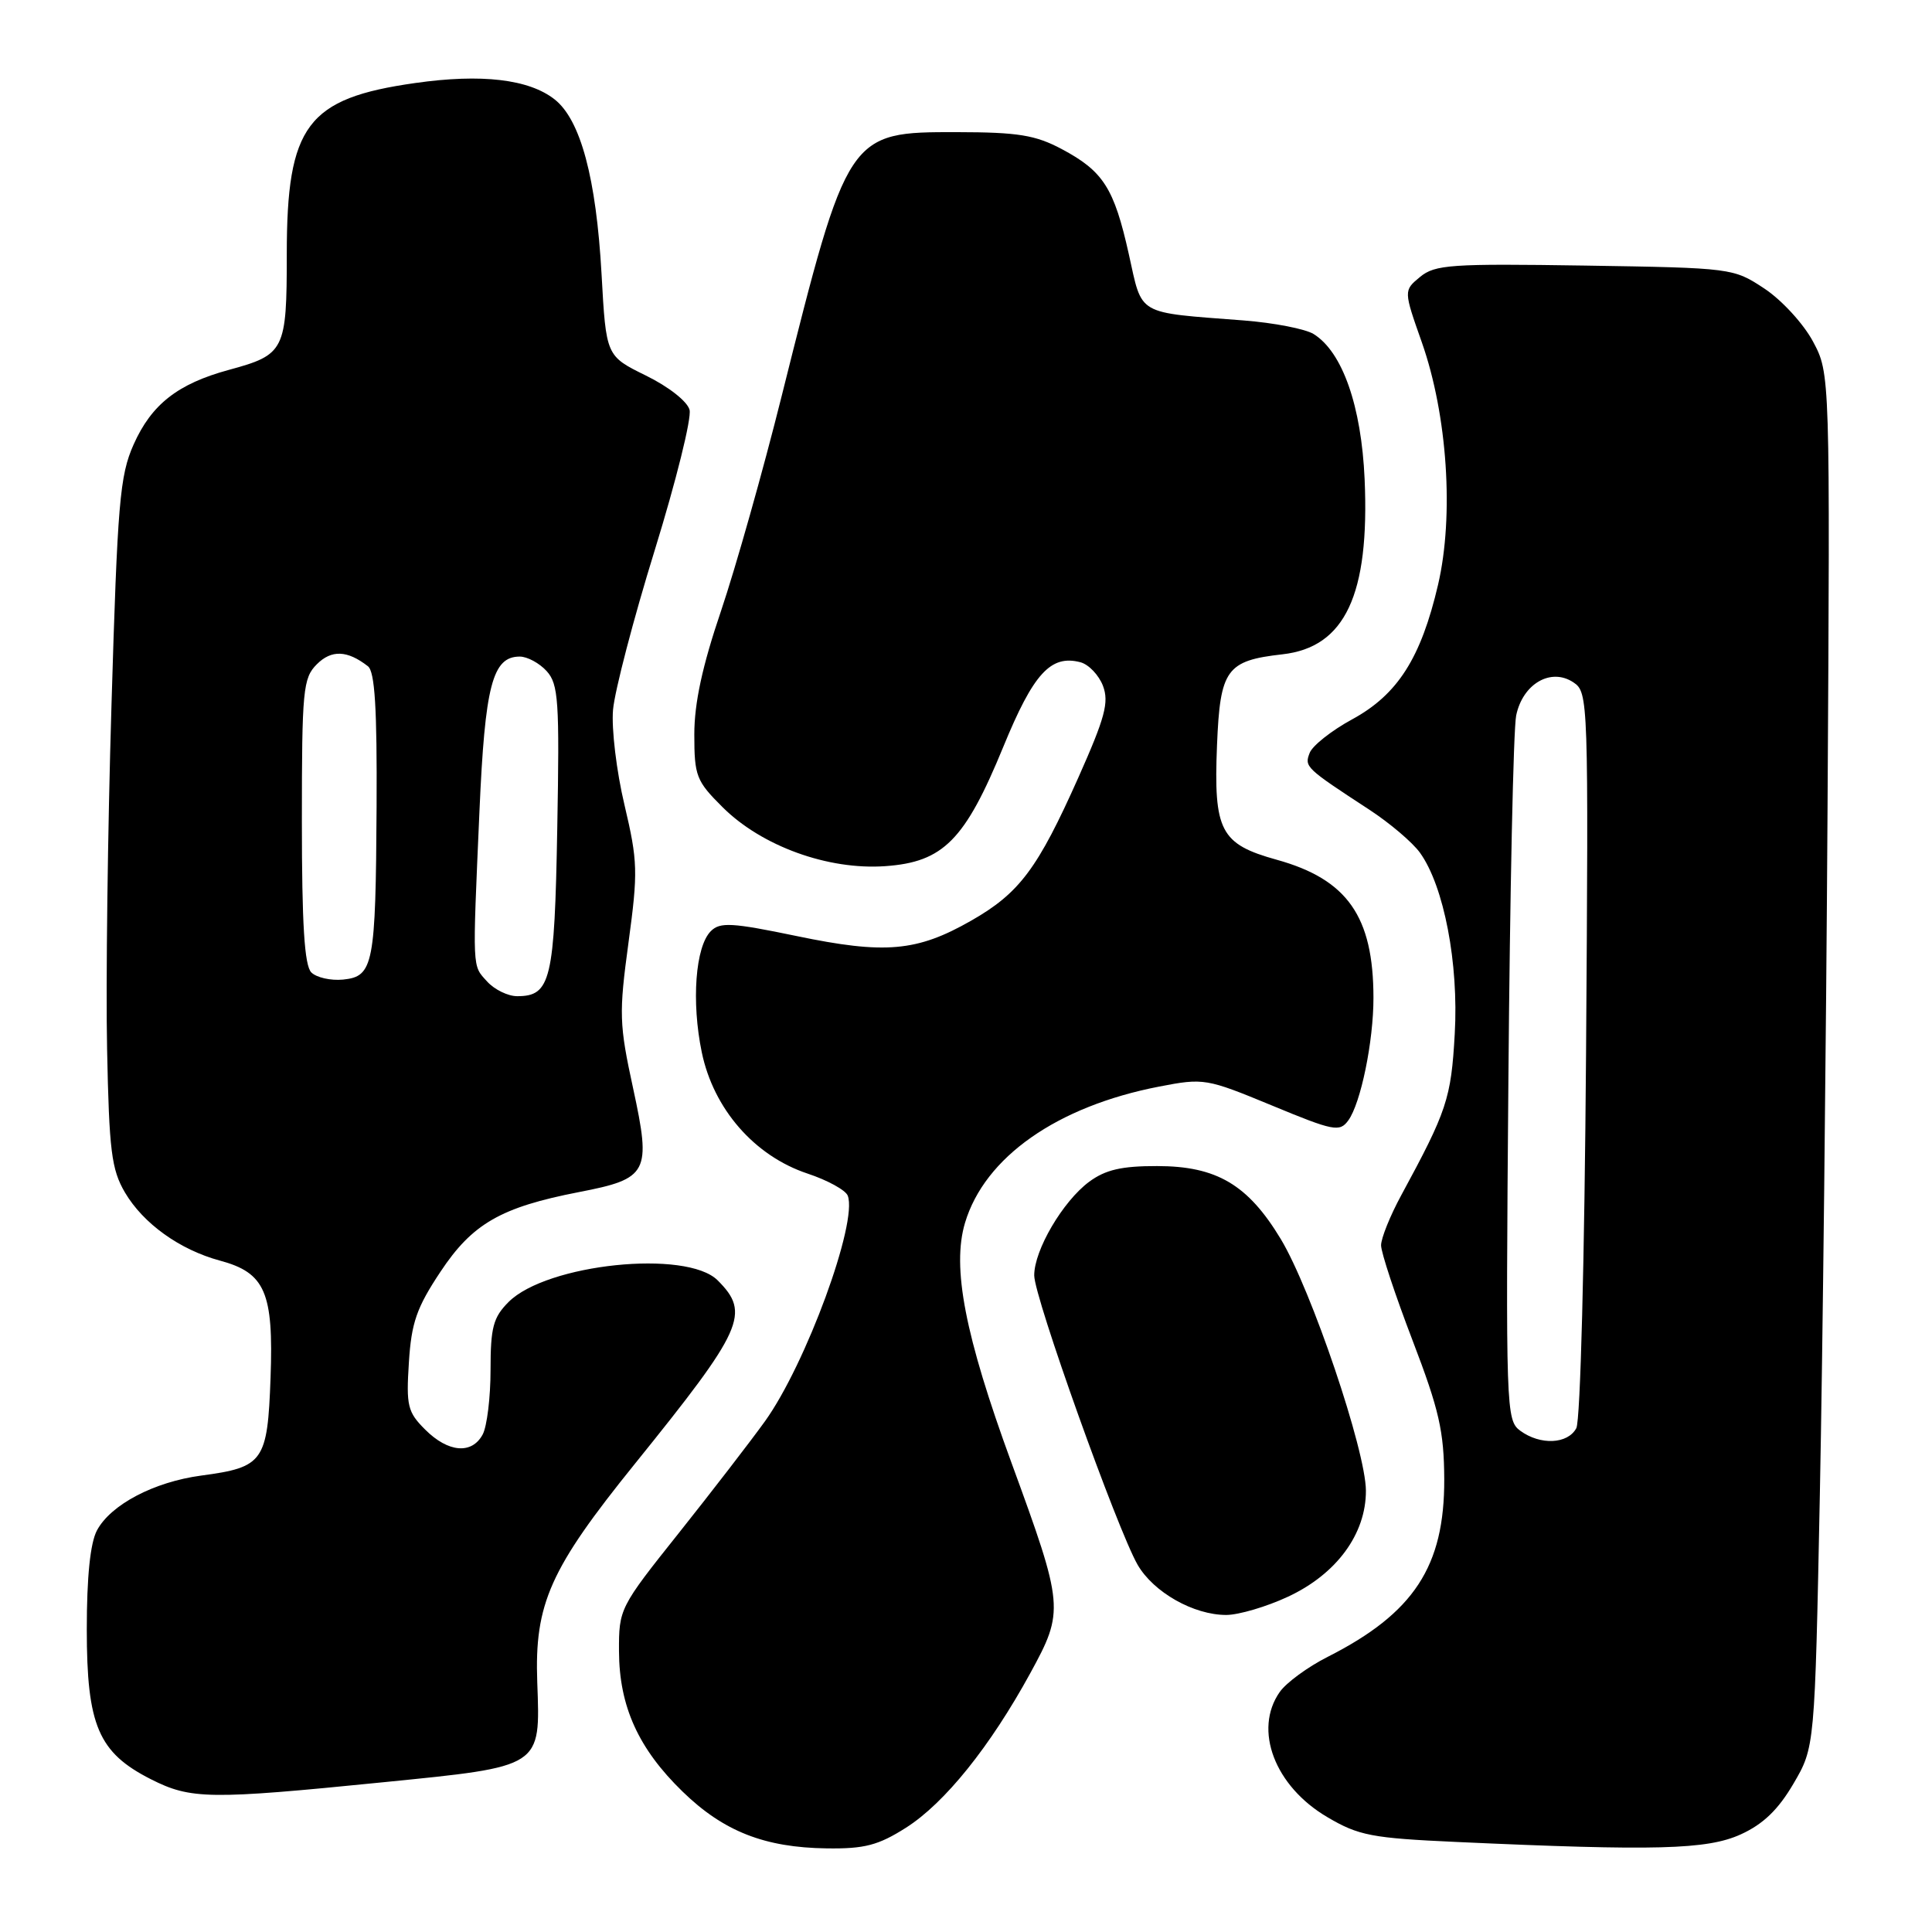 <?xml version="1.0" encoding="UTF-8" standalone="no"?>
<!DOCTYPE svg PUBLIC "-//W3C//DTD SVG 1.1//EN" "http://www.w3.org/Graphics/SVG/1.1/DTD/svg11.dtd" >
<svg xmlns="http://www.w3.org/2000/svg" xmlns:xlink="http://www.w3.org/1999/xlink" version="1.1" viewBox="0 0 256 256">
 <g >
 <path fill="currentColor"
d=" M 120.05 242.18 C 125.18 238.92 131.20 231.43 136.52 221.70 C 141.04 213.43 140.99 212.86 134.02 193.81 C 127.85 176.95 126.11 167.92 127.87 162.03 C 130.48 153.32 140.06 146.60 153.58 143.98 C 159.52 142.83 159.84 142.89 168.53 146.48 C 176.71 149.87 177.51 150.03 178.65 148.47 C 180.31 146.20 182.00 137.97 181.99 132.20 C 181.98 121.44 178.54 116.52 169.17 113.92 C 161.71 111.85 160.80 110.11 161.26 98.75 C 161.67 88.69 162.50 87.54 169.93 86.70 C 178.23 85.77 181.49 78.81 180.82 63.50 C 180.39 53.80 177.88 46.63 174.06 44.26 C 172.96 43.58 168.78 42.77 164.78 42.46 C 150.42 41.35 151.41 41.92 149.57 33.66 C 147.62 24.92 146.19 22.68 140.68 19.75 C 137.20 17.90 134.89 17.52 126.83 17.51 C 112.34 17.49 112.33 17.51 103.57 52.50 C 101.10 62.40 97.48 75.20 95.54 80.95 C 93.06 88.25 92.00 93.17 92.00 97.31 C 92.00 102.83 92.26 103.49 95.75 106.96 C 100.93 112.12 109.73 115.31 117.30 114.77 C 125.00 114.23 127.87 111.32 132.95 98.94 C 136.93 89.24 139.22 86.72 143.16 87.75 C 144.26 88.04 145.60 89.45 146.15 90.88 C 146.97 93.06 146.43 95.07 142.90 103.00 C 137.50 115.11 135.09 118.34 128.69 121.99 C 121.50 126.10 117.26 126.47 105.55 124.03 C 96.98 122.25 95.41 122.16 94.19 123.38 C 92.14 125.43 91.60 132.74 92.99 139.44 C 94.55 146.95 99.97 153.16 106.99 155.50 C 109.65 156.38 112.05 157.70 112.33 158.43 C 113.69 161.96 106.79 180.77 101.36 188.33 C 99.45 190.98 94.32 197.64 89.95 203.13 C 82.10 212.98 82.00 213.17 82.02 218.80 C 82.05 226.10 84.59 231.71 90.45 237.40 C 95.87 242.67 101.32 244.81 109.55 244.92 C 114.56 244.99 116.38 244.51 120.05 242.18 Z  M 230.65 243.07 C 233.62 241.72 235.62 239.80 237.64 236.35 C 240.47 231.52 240.47 231.52 241.14 198.01 C 241.51 179.58 241.97 138.62 242.16 107.00 C 242.50 49.50 242.50 49.50 240.23 45.25 C 238.98 42.91 236.09 39.76 233.81 38.25 C 229.68 35.52 229.54 35.50 210.01 35.19 C 192.26 34.92 190.15 35.06 188.17 36.69 C 185.98 38.50 185.98 38.50 188.41 45.39 C 191.79 55.01 192.68 68.34 190.55 77.48 C 188.28 87.20 185.20 92.03 179.18 95.31 C 176.45 96.79 173.91 98.80 173.54 99.76 C 172.82 101.61 172.98 101.76 181.43 107.28 C 184.14 109.05 187.17 111.62 188.16 113.00 C 191.33 117.41 193.30 127.64 192.76 137.01 C 192.28 145.57 191.73 147.21 185.66 158.40 C 184.20 161.09 183.00 164.07 183.00 165.01 C 183.00 165.96 184.88 171.63 187.17 177.61 C 190.70 186.83 191.34 189.65 191.37 196.00 C 191.41 207.56 187.35 213.75 175.93 219.54 C 173.29 220.87 170.43 222.97 169.57 224.20 C 166.06 229.21 168.91 236.69 175.88 240.78 C 180.03 243.23 181.76 243.56 193.00 244.07 C 219.36 245.27 226.20 245.09 230.65 243.07 Z  M 50.75 236.16 C 71.92 234.04 71.60 234.25 71.19 222.92 C 70.81 212.50 72.88 207.88 84.15 193.93 C 98.53 176.11 99.47 174.02 95.09 169.65 C 90.97 165.54 72.45 167.46 67.39 172.52 C 65.35 174.56 65.00 175.89 65.00 181.52 C 65.00 185.16 64.53 189.00 63.96 190.07 C 62.53 192.74 59.39 192.48 56.34 189.43 C 54.01 187.11 53.81 186.28 54.18 180.53 C 54.51 175.26 55.21 173.26 58.36 168.52 C 62.59 162.14 66.37 159.97 76.70 157.96 C 85.91 156.18 86.31 155.40 83.90 144.25 C 82.04 135.69 82.00 134.32 83.28 124.89 C 84.55 115.52 84.51 114.13 82.75 106.67 C 81.69 102.23 81.01 96.55 81.23 94.05 C 81.45 91.55 83.93 82.03 86.76 72.89 C 89.58 63.76 91.66 55.40 91.37 54.31 C 91.08 53.19 88.60 51.24 85.58 49.76 C 80.31 47.17 80.31 47.17 79.71 36.34 C 79.00 23.58 76.93 15.88 73.49 13.17 C 70.09 10.49 63.80 9.75 55.02 11.00 C 40.68 13.03 38.00 16.60 38.00 33.68 C 38.00 46.46 37.73 47.00 30.33 49.01 C 23.56 50.85 20.07 53.58 17.70 58.91 C 15.87 63.02 15.57 66.61 14.77 93.50 C 14.27 110.00 14.01 130.47 14.19 139.00 C 14.46 152.49 14.77 154.95 16.55 158.00 C 18.99 162.14 23.82 165.60 29.15 167.04 C 35.14 168.65 36.26 171.24 35.85 182.55 C 35.45 193.68 34.92 194.42 26.67 195.52 C 20.40 196.36 14.68 199.37 12.85 202.78 C 11.96 204.45 11.50 208.92 11.50 215.91 C 11.50 228.63 13.04 232.23 19.98 235.75 C 25.29 238.44 27.72 238.47 50.75 236.16 Z  M 170.65 211.58 C 177.10 208.58 181.01 203.26 180.99 197.52 C 180.97 192.20 173.76 170.90 169.71 164.18 C 165.36 156.97 161.20 154.51 153.32 154.51 C 148.61 154.50 146.48 155.00 144.32 156.59 C 140.83 159.18 137.03 165.65 137.04 169.00 C 137.04 171.89 148.04 202.64 150.74 207.34 C 152.85 210.99 158.17 214.00 162.50 213.99 C 164.15 213.98 167.82 212.90 170.65 211.58 Z  M 201.44 189.58 C 199.56 188.20 199.51 186.77 199.87 143.13 C 200.07 118.37 200.53 96.63 200.90 94.81 C 201.77 90.60 205.51 88.43 208.49 90.42 C 210.46 91.74 210.49 92.60 210.16 139.62 C 209.96 166.96 209.41 188.23 208.87 189.24 C 207.74 191.36 204.10 191.53 201.44 189.58 Z  M 64.55 130.06 C 62.55 127.85 62.60 128.81 63.53 107.50 C 64.26 90.82 65.25 87.00 68.87 87.00 C 69.87 87.00 71.48 87.87 72.44 88.93 C 74.00 90.66 74.15 92.87 73.84 109.78 C 73.48 129.92 72.98 132.00 68.53 132.00 C 67.31 132.00 65.52 131.13 64.55 130.06 Z  M 41.25 128.85 C 40.34 127.94 40.00 122.47 40.00 108.80 C 40.00 91.41 40.15 89.85 41.98 88.02 C 43.92 86.08 46.01 86.15 48.75 88.28 C 49.67 88.99 49.97 93.85 49.90 106.87 C 49.78 127.87 49.49 129.39 45.46 129.80 C 43.82 129.96 41.93 129.53 41.25 128.85 Z "/>
</g>
</svg>